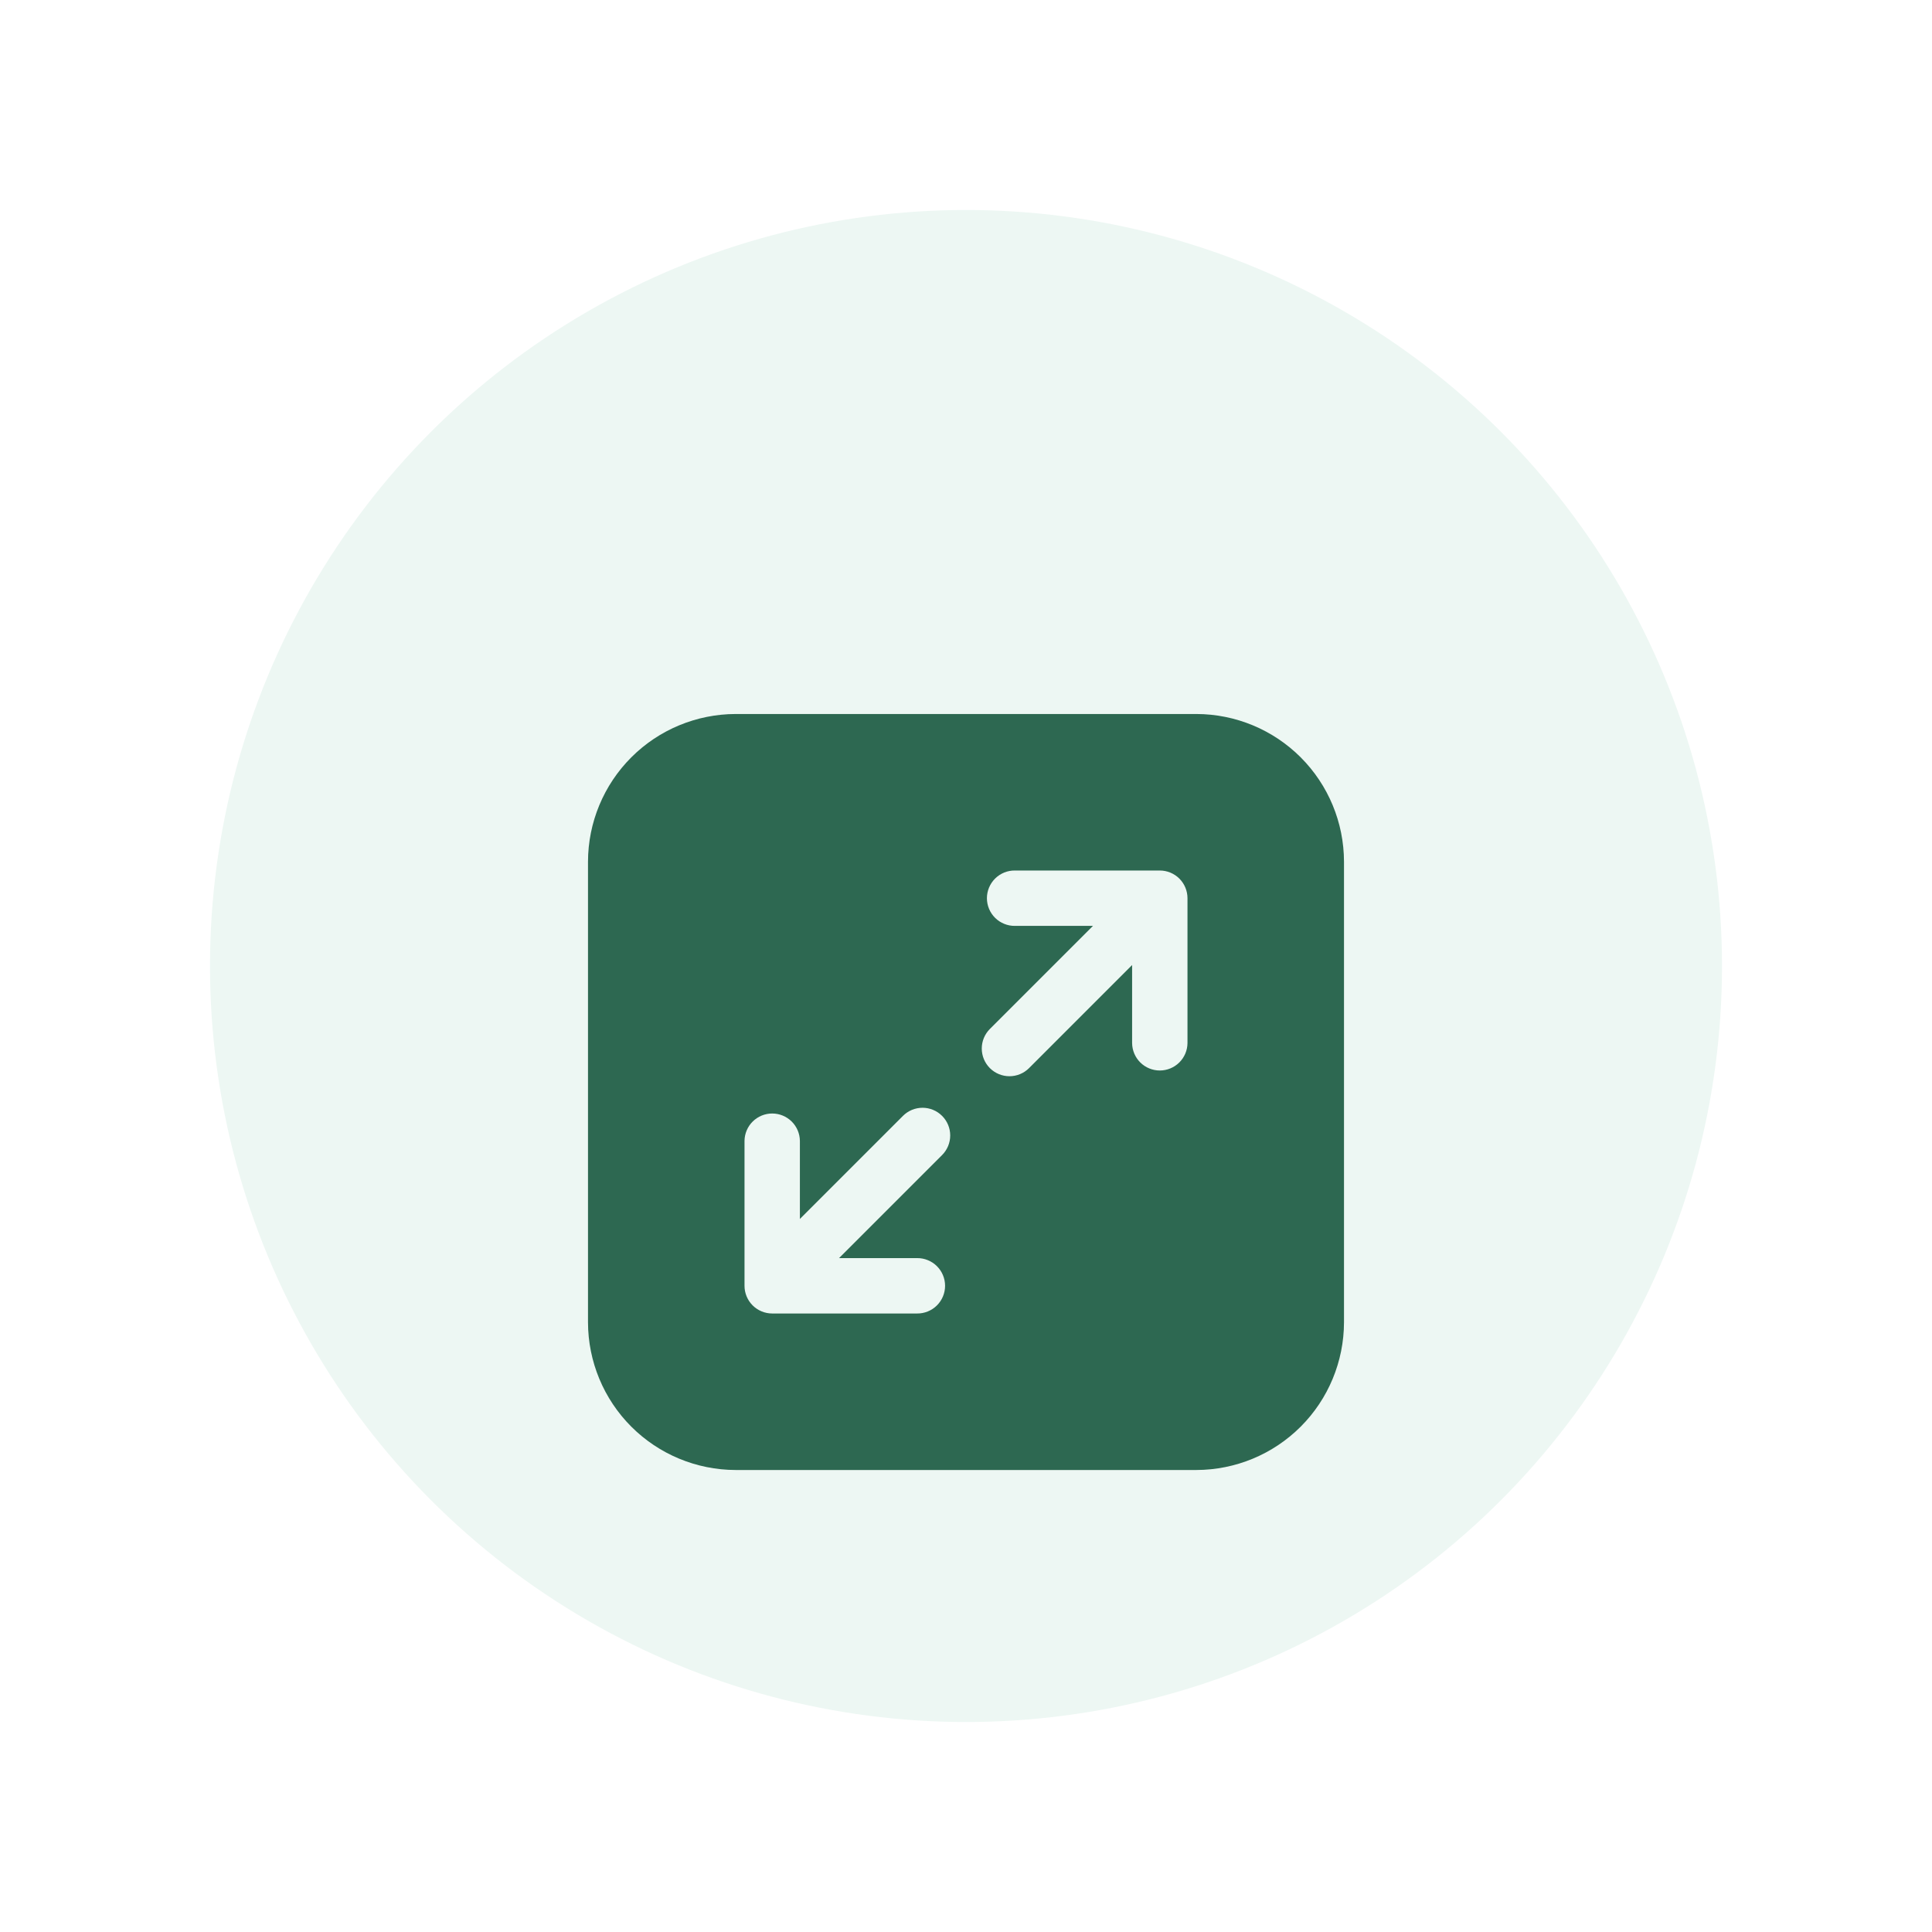 <svg width="92" height="92" viewBox="0 0 92 92" fill="none" xmlns="http://www.w3.org/2000/svg">
<g filter="url(#filter0_d_224_9114)">
<circle cx="46" cy="40" r="36" fill="#EDF7F3"/>
<g filter="url(#filter1_d_224_9114)">
<path fill-rule="evenodd" clip-rule="evenodd" d="M35.031 22H56.969C58.833 22.004 60.619 22.745 61.937 24.063C63.255 25.381 63.996 27.168 64 29.031V50.969C63.996 52.833 63.255 54.619 61.937 55.937C60.619 57.255 58.833 57.996 56.969 58H35.031C33.167 57.996 31.381 57.255 30.063 55.937C28.745 54.619 28.004 52.833 28 50.969V29.031C28.004 27.168 28.745 25.381 30.063 24.063C31.381 22.745 33.167 22.004 35.031 22ZM35.453 49.229C35.453 49.578 35.592 49.913 35.839 50.161C36.087 50.408 36.422 50.547 36.772 50.547H43.672C43.846 50.549 44.019 50.516 44.18 50.45C44.342 50.385 44.489 50.288 44.612 50.166C44.736 50.043 44.835 49.897 44.902 49.736C44.969 49.575 45.004 49.403 45.004 49.228C45.004 49.054 44.969 48.882 44.902 48.721C44.835 48.56 44.736 48.414 44.612 48.291C44.489 48.169 44.342 48.072 44.18 48.007C44.019 47.941 43.846 47.908 43.672 47.91H39.954L44.862 43.002C45.109 42.755 45.248 42.42 45.248 42.07C45.248 41.72 45.11 41.385 44.862 41.138C44.74 41.015 44.595 40.918 44.435 40.852C44.275 40.785 44.103 40.751 43.93 40.751C43.58 40.751 43.245 40.89 42.998 41.137L38.09 46.046V42.328C38.086 41.981 37.946 41.649 37.699 41.405C37.452 41.161 37.119 41.024 36.772 41.024C36.424 41.024 36.091 41.161 35.844 41.405C35.597 41.649 35.457 41.981 35.453 42.328V49.229ZM56.547 30.772C56.547 30.422 56.408 30.087 56.161 29.839C55.913 29.592 55.578 29.453 55.228 29.453H48.328C48.154 29.451 47.981 29.484 47.82 29.549C47.658 29.615 47.511 29.712 47.388 29.834C47.264 29.957 47.165 30.103 47.098 30.264C47.031 30.425 46.996 30.597 46.996 30.771C46.996 30.946 47.031 31.118 47.098 31.279C47.165 31.44 47.264 31.586 47.388 31.709C47.511 31.831 47.658 31.928 47.82 31.993C47.981 32.059 48.154 32.092 48.328 32.09H52.046L47.137 36.998C46.89 37.245 46.751 37.58 46.751 37.93C46.751 38.28 46.89 38.615 47.137 38.863C47.385 39.11 47.72 39.249 48.07 39.249C48.42 39.249 48.755 39.11 49.002 38.863L53.91 33.954V37.672C53.914 38.019 54.054 38.351 54.301 38.595C54.548 38.839 54.881 38.976 55.228 38.976C55.576 38.976 55.909 38.839 56.156 38.595C56.403 38.351 56.543 38.019 56.547 37.672V30.772Z" fill="#2D6851"/>
</g>
</g>
<defs>
<filter id="filter0_d_224_9114" x="0" y="0" width="92" height="92" filterUnits="userSpaceOnUse" color-interpolation-filters="sRGB">
<feFlood flood-opacity="0" result="BackgroundImageFix"/>
<feColorMatrix in="SourceAlpha" type="matrix" values="0 0 0 0 0 0 0 0 0 0 0 0 0 0 0 0 0 0 127 0" result="hardAlpha"/>
<feOffset dy="6"/>
<feGaussianBlur stdDeviation="5"/>
<feComposite in2="hardAlpha" operator="out"/>
<feColorMatrix type="matrix" values="0 0 0 0 0.108 0 0 0 0 0.292 0 0 0 0 0.22 0 0 0 0.3 0"/>
<feBlend mode="normal" in2="BackgroundImageFix" result="effect1_dropShadow_224_9114"/>
<feBlend mode="normal" in="SourceGraphic" in2="effect1_dropShadow_224_9114" result="shape"/>
</filter>
<filter id="filter1_d_224_9114" x="18" y="18" width="56" height="56" filterUnits="userSpaceOnUse" color-interpolation-filters="sRGB">
<feFlood flood-opacity="0" result="BackgroundImageFix"/>
<feColorMatrix in="SourceAlpha" type="matrix" values="0 0 0 0 0 0 0 0 0 0 0 0 0 0 0 0 0 0 127 0" result="hardAlpha"/>
<feOffset dy="6"/>
<feGaussianBlur stdDeviation="5"/>
<feComposite in2="hardAlpha" operator="out"/>
<feColorMatrix type="matrix" values="0 0 0 0 0.108 0 0 0 0 0.292 0 0 0 0 0.22 0 0 0 0.3 0"/>
<feBlend mode="normal" in2="BackgroundImageFix" result="effect1_dropShadow_224_9114"/>
<feBlend mode="normal" in="SourceGraphic" in2="effect1_dropShadow_224_9114" result="shape"/>
</filter>
</defs>
</svg>
